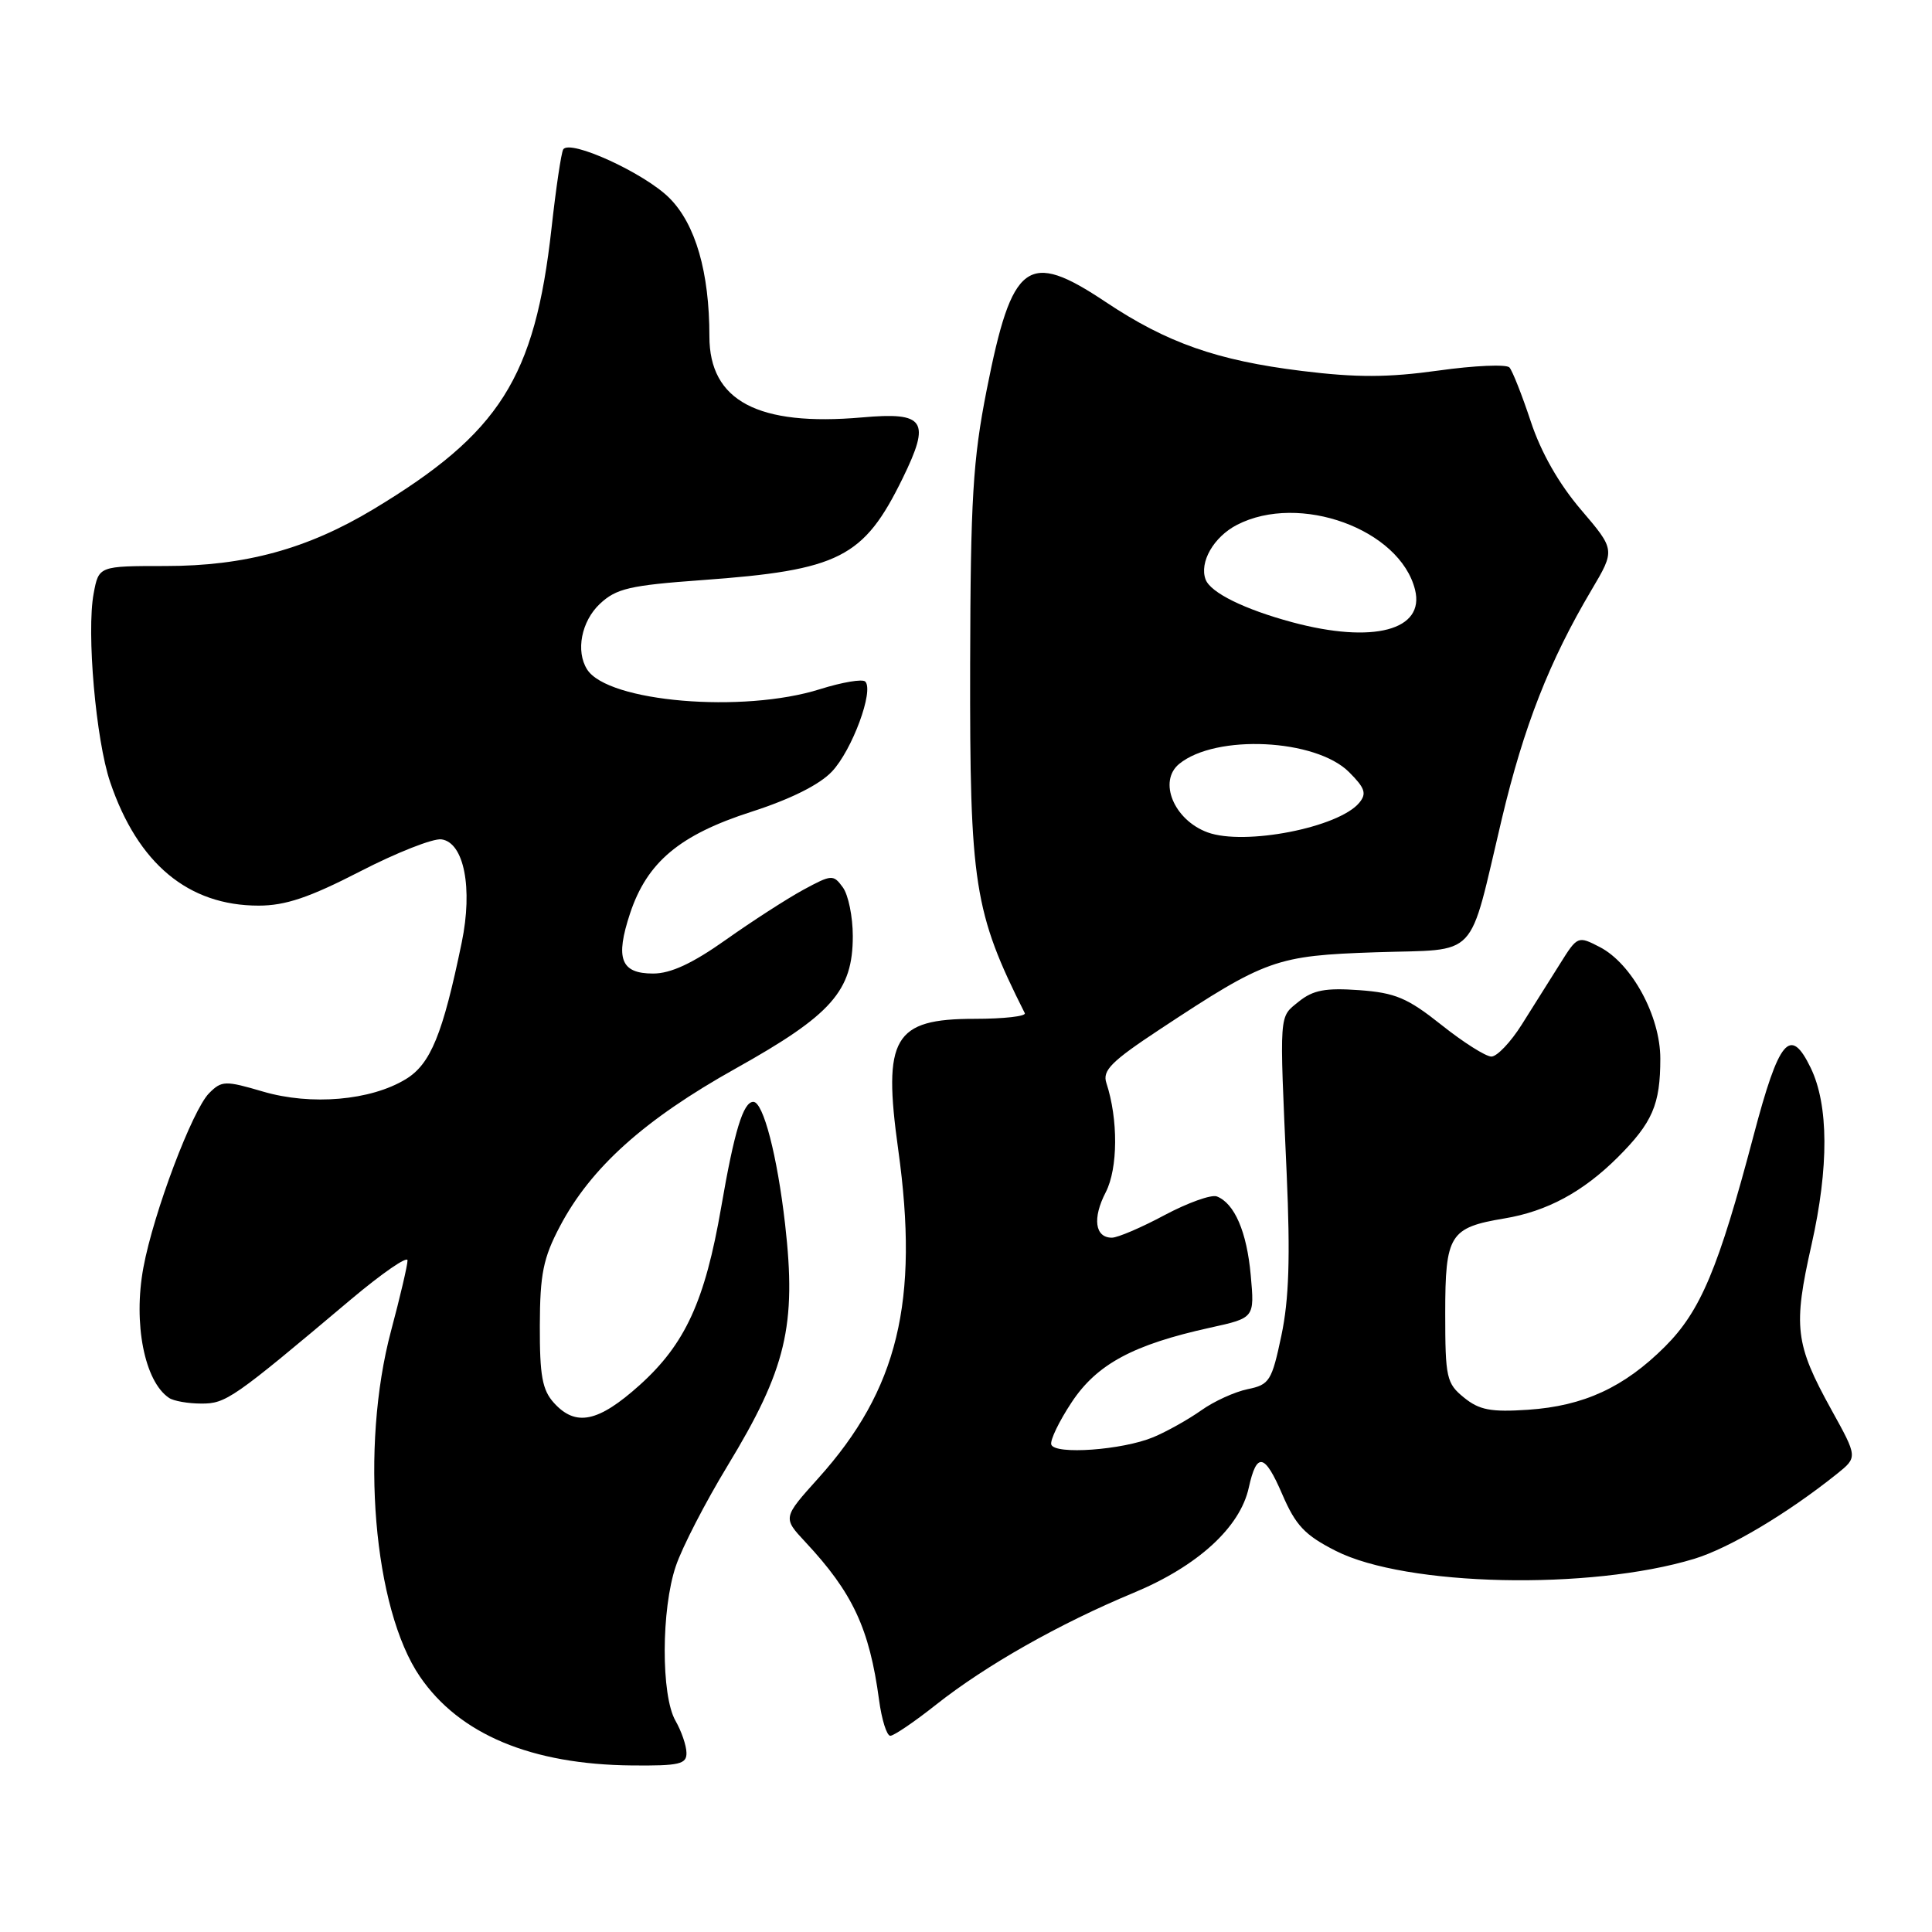 <?xml version="1.0" encoding="UTF-8" standalone="no"?>
<!DOCTYPE svg PUBLIC "-//W3C//DTD SVG 1.1//EN" "http://www.w3.org/Graphics/SVG/1.1/DTD/svg11.dtd" >
<svg xmlns="http://www.w3.org/2000/svg" xmlns:xlink="http://www.w3.org/1999/xlink" version="1.1" viewBox="0 0 256 256">
 <g >
 <path fill="currentColor"
d=" M 90.96 232.25 C 90.95 231.29 90.29 229.38 89.50 228.00 C 87.58 224.64 87.61 213.23 89.55 207.52 C 90.39 205.02 93.48 199.04 96.40 194.23 C 104.18 181.42 105.56 175.65 104.03 162.22 C 102.99 153.13 101.14 146.00 99.82 146.00 C 98.48 146.00 97.30 149.87 95.56 159.97 C 93.41 172.40 90.80 178.09 84.76 183.53 C 79.27 188.46 76.29 189.08 73.40 185.89 C 71.85 184.18 71.51 182.27 71.53 175.64 C 71.55 168.82 71.98 166.69 74.19 162.50 C 78.29 154.71 85.38 148.34 97.50 141.57 C 110.20 134.47 113.00 131.31 113.00 124.04 C 113.00 121.48 112.41 118.57 111.68 117.58 C 110.42 115.85 110.20 115.87 106.43 117.91 C 104.27 119.09 99.66 122.06 96.19 124.52 C 91.76 127.66 88.88 129.00 86.54 129.00 C 82.25 129.00 81.50 127.03 83.49 121.02 C 85.75 114.23 90.06 110.62 99.58 107.56 C 104.76 105.89 108.59 103.98 110.24 102.23 C 112.91 99.40 115.83 91.50 114.65 90.31 C 114.28 89.94 111.58 90.40 108.65 91.32 C 98.45 94.54 80.54 93.02 77.80 88.71 C 76.26 86.29 77.03 82.32 79.49 80.01 C 81.65 77.98 83.45 77.56 92.99 76.87 C 111.23 75.55 114.44 73.92 119.60 63.39 C 123.35 55.72 122.59 54.57 114.23 55.31 C 100.42 56.52 94.00 53.11 94.00 44.58 C 94.00 36.06 92.16 29.70 88.70 26.24 C 85.41 22.94 75.49 18.40 74.63 19.80 C 74.37 20.21 73.67 24.91 73.08 30.24 C 70.87 50.08 66.24 57.38 49.47 67.48 C 40.73 72.74 32.46 75.00 21.94 75.00 C 13.09 75.00 13.09 75.00 12.41 78.64 C 11.45 83.75 12.70 98.06 14.60 103.64 C 18.27 114.45 24.95 120.00 34.27 120.00 C 37.82 120.00 40.99 118.93 47.71 115.47 C 52.54 112.98 57.40 111.06 58.50 111.22 C 61.49 111.64 62.67 117.68 61.18 124.89 C 58.67 137.05 57.06 141.00 53.76 143.00 C 49.11 145.83 41.23 146.51 34.85 144.64 C 29.85 143.17 29.38 143.18 27.72 144.84 C 25.49 147.06 20.34 160.71 19.00 167.96 C 17.63 175.36 19.15 183.06 22.40 185.23 C 23.00 185.64 24.92 185.98 26.66 185.98 C 29.94 186.00 30.87 185.35 46.50 172.18 C 50.63 168.71 54.00 166.38 54.00 167.01 C 54.00 167.65 53.02 171.84 51.82 176.33 C 47.69 191.80 49.48 213.15 55.65 222.17 C 60.88 229.82 70.43 233.81 83.75 233.93 C 90.03 233.99 91.00 233.76 90.96 232.25 Z  M 124.03 225.88 C 130.65 220.65 140.36 215.15 150.20 211.06 C 158.69 207.53 164.32 202.39 165.47 197.12 C 166.52 192.36 167.57 192.57 169.91 198.01 C 171.69 202.14 172.90 203.42 177.00 205.50 C 186.29 210.21 210.68 210.75 224.50 206.55 C 229.13 205.14 236.80 200.58 243.40 195.30 C 246.15 193.09 246.15 193.09 242.67 186.80 C 237.85 178.07 237.58 175.83 240.04 164.92 C 242.35 154.65 242.31 146.42 239.93 141.50 C 237.22 135.91 235.74 137.65 232.35 150.50 C 227.70 168.10 225.34 173.71 220.62 178.43 C 215.21 183.83 209.86 186.30 202.49 186.80 C 197.56 187.13 196.02 186.84 193.99 185.19 C 191.67 183.31 191.50 182.57 191.50 174.01 C 191.50 163.60 192.09 162.66 199.34 161.45 C 204.99 160.51 209.75 157.94 214.36 153.35 C 218.97 148.74 220.00 146.36 220.00 140.27 C 220.00 134.64 216.23 127.69 211.98 125.49 C 209.08 123.99 209.02 124.01 206.69 127.74 C 205.39 129.81 203.13 133.41 201.65 135.75 C 200.18 138.09 198.36 140.00 197.62 140.00 C 196.87 140.00 193.89 138.11 190.99 135.80 C 186.50 132.23 184.89 131.55 180.10 131.20 C 175.63 130.88 173.99 131.19 172.10 132.71 C 169.45 134.87 169.52 133.79 170.49 155.50 C 170.98 166.58 170.80 172.19 169.79 176.97 C 168.52 182.99 168.21 183.48 165.33 184.07 C 163.62 184.42 160.85 185.68 159.17 186.88 C 157.49 188.07 154.63 189.68 152.81 190.44 C 148.72 192.14 139.76 192.79 139.30 191.41 C 139.12 190.85 140.33 188.33 142.00 185.81 C 145.35 180.75 150.15 178.17 160.37 175.92 C 166.24 174.63 166.24 174.63 165.73 168.98 C 165.21 163.21 163.58 159.44 161.23 158.53 C 160.50 158.26 157.39 159.37 154.31 161.01 C 151.24 162.66 148.09 164.00 147.33 164.00 C 145.08 164.00 144.73 161.42 146.52 157.97 C 148.14 154.82 148.18 148.31 146.60 143.50 C 146.05 141.84 147.25 140.64 153.72 136.37 C 167.78 127.09 169.07 126.63 182.32 126.18 C 196.16 125.72 194.48 127.50 199.00 108.50 C 201.92 96.21 205.31 87.58 210.88 78.18 C 214.03 72.86 214.03 72.86 209.49 67.54 C 206.56 64.11 204.19 59.95 202.84 55.86 C 201.68 52.36 200.41 49.14 200.01 48.69 C 199.61 48.25 195.38 48.43 190.61 49.10 C 183.92 50.03 179.77 50.05 172.49 49.15 C 161.28 47.77 154.62 45.43 146.50 40.01 C 136.14 33.10 134.11 34.61 130.74 51.67 C 128.91 60.95 128.60 66.16 128.55 88.00 C 128.49 117.25 129.05 120.84 135.79 134.25 C 136.00 134.66 133.01 135.00 129.15 135.00 C 118.40 135.00 116.95 137.49 119.02 152.34 C 121.82 172.45 118.98 184.14 108.44 195.86 C 103.72 201.11 103.72 201.11 106.70 204.31 C 112.99 211.04 115.20 215.77 116.48 225.25 C 116.83 227.86 117.50 230.00 117.97 230.00 C 118.44 230.00 121.17 228.15 124.03 225.88 Z  M 160.00 110.29 C 155.55 108.65 153.43 103.53 156.25 101.22 C 161.10 97.25 174.34 97.89 178.76 102.31 C 180.87 104.42 181.12 105.15 180.11 106.37 C 177.38 109.66 164.90 112.09 160.00 110.29 Z  M 171.23 82.45 C 164.89 80.74 160.42 78.54 159.75 76.79 C 158.89 74.51 160.81 71.15 163.90 69.55 C 172.18 65.27 185.50 70.12 187.50 78.14 C 188.84 83.51 181.95 85.33 171.23 82.45 Z "/>
</g>
</svg>